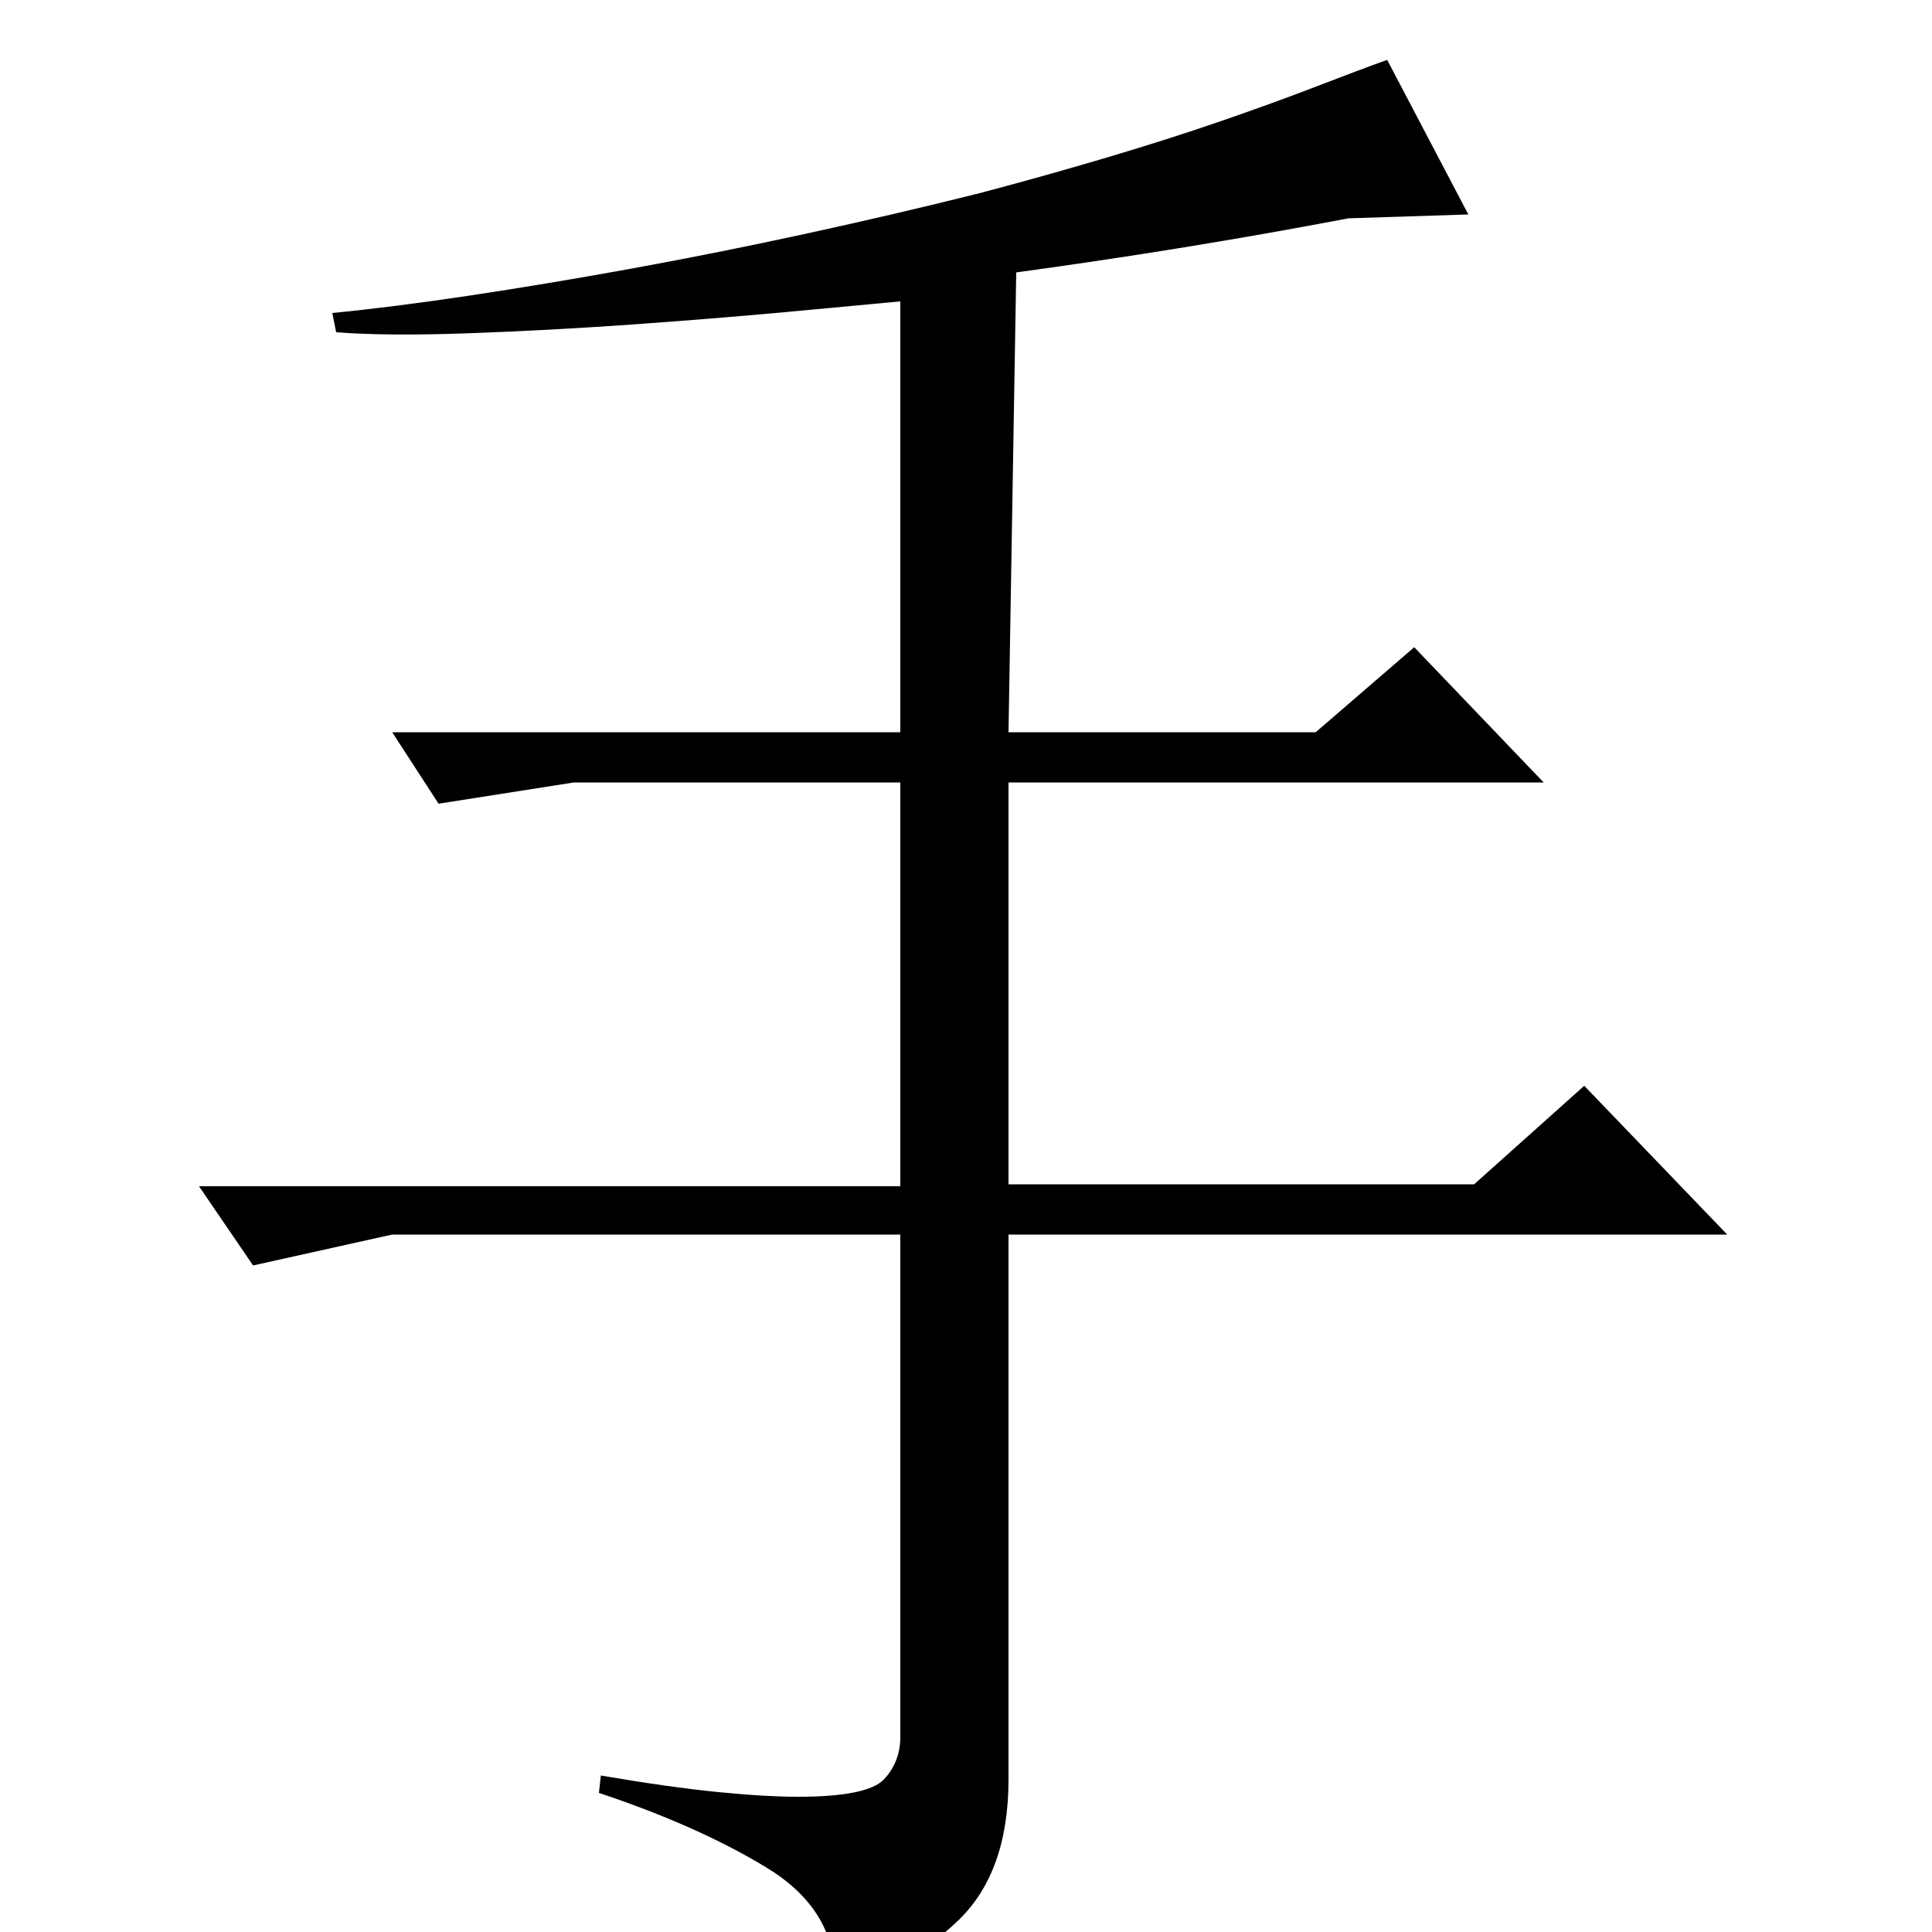 <?xml version="1.0" standalone="no"?>
<!DOCTYPE svg PUBLIC "-//W3C//DTD SVG 1.1//EN" "http://www.w3.org/Graphics/SVG/1.1/DTD/svg11.dtd" >
<svg xmlns="http://www.w3.org/2000/svg" xmlns:xlink="http://www.w3.org/1999/xlink" version="1.1" viewBox="0 -200 1000 1000">
  <g transform="matrix(1 0 0 -1 0 800)">
   <path fill="currentColor"
d="M466 621v223q-21 -2 -59 -5.5t-80.5 -6.5t-84 -4.5t-68.5 0.5l-2 10q31 3 71 9t84 14t90 18t90 21q34 9 66 18.5t59.5 19t49.5 18t36 13.5l42 -80l-62 -2q-42 -8 -85 -15t-87 -13l-4 -238h159l51 44l67 -70h-277v-208h241l57 51l74 -77h-372v-282q0 -48 -26 -73t-64 -36
v7q0 35 -35.5 56.5t-86.5 38.5l1 9q35 -6 60 -8.5t42 -2.5q36 0 44.5 9t8.5 22v260h-263l-72 -16l-28 41h363v209h-169l-70 -11l-24 37h263z" />
  </g>

</svg>
